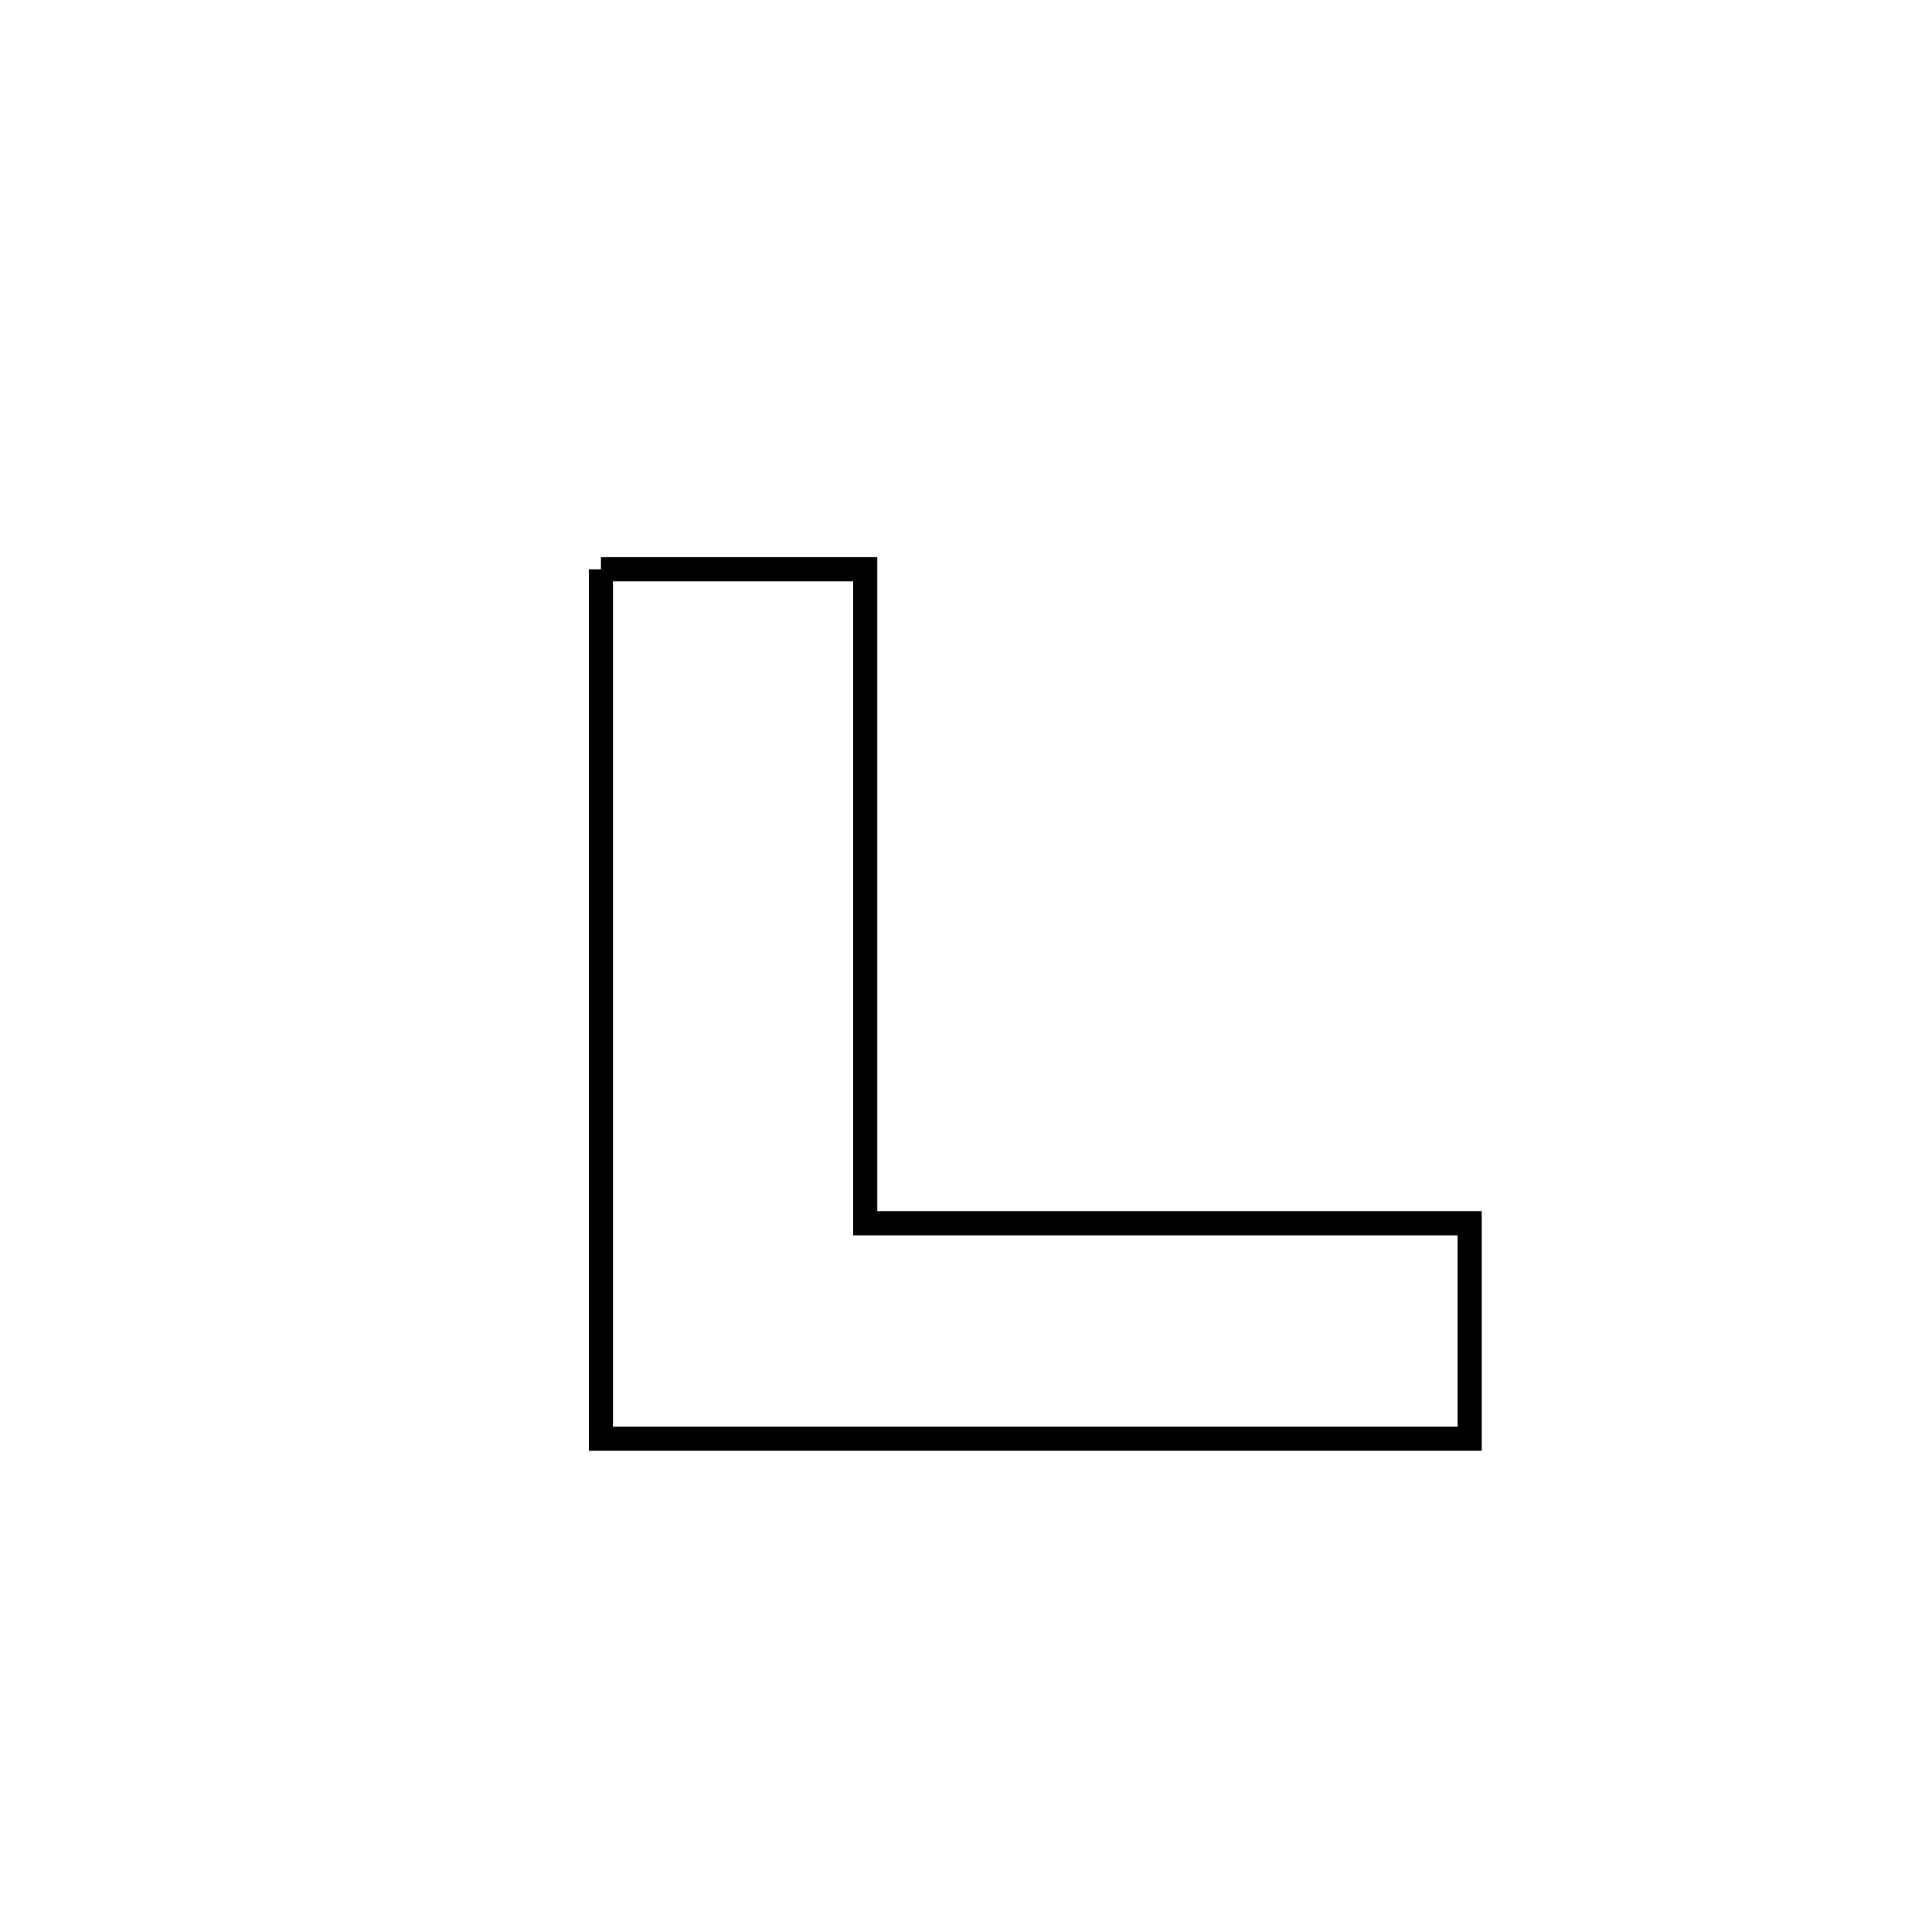<svg xmlns="http://www.w3.org/2000/svg" viewBox="0.0 0.0 24.0 24.0" height="200px" width="200px"><path fill="none" stroke="black" stroke-width=".3" stroke-opacity="1.0"  filling="0" d="M7.465 7.072 L7.465 7.072 C7.626 7.072 10.709 7.072 10.748 7.072 L10.748 7.072 C10.748 8.426 10.748 9.78 10.748 11.134 C10.748 12.488 10.748 13.842 10.748 15.196 L10.748 15.196 C11.999 15.196 13.251 15.196 14.502 15.196 C15.754 15.196 17.005 15.196 18.257 15.196 L18.257 15.196 C18.257 15.22 18.257 17.867 18.257 17.872 L18.257 17.872 C16.458 17.872 14.659 17.872 12.861 17.872 C11.062 17.872 9.264 17.872 7.465 17.872 L7.465 17.872 C7.465 16.072 7.465 14.272 7.465 12.472 C7.465 10.672 7.465 8.872 7.465 7.072 L7.465 7.072"></path></svg>